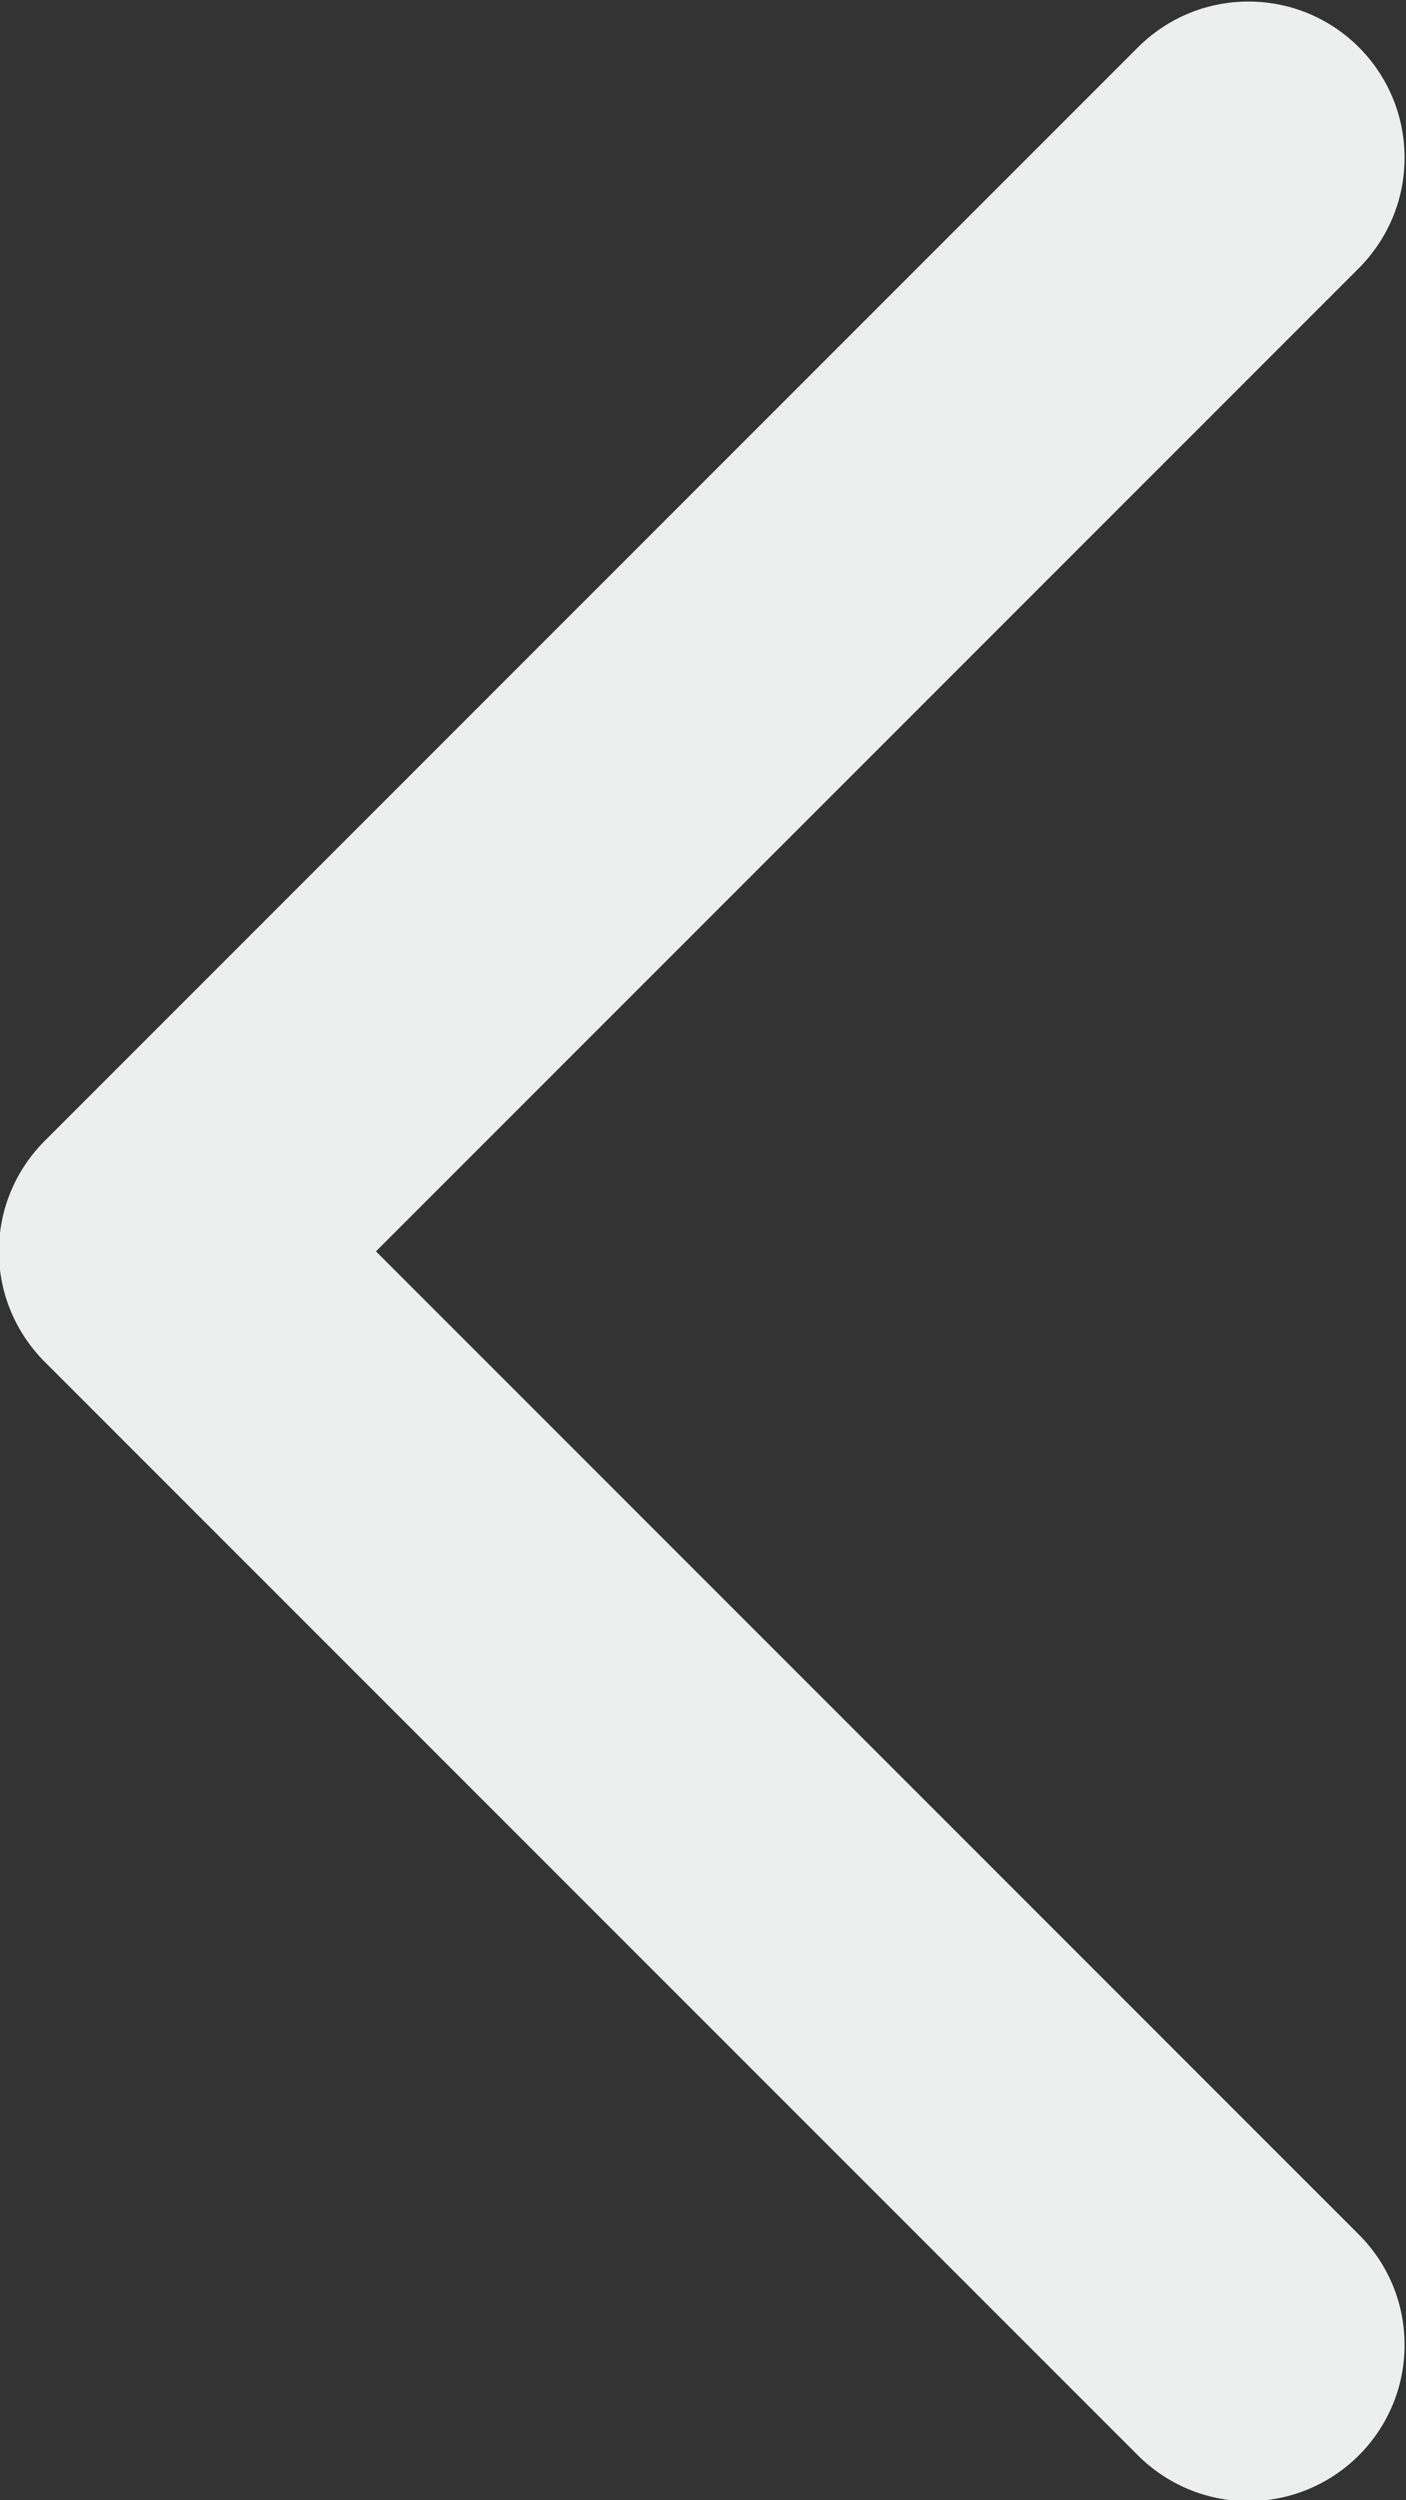 <svg height="85.333" viewBox="0 0 48 85.333" width="48" xmlns="http://www.w3.org/2000/svg" xmlns:xlink="http://www.w3.org/1999/xlink"><rect x="0" y="0" width="48" height="85.333" fill="#333333" stroke="none"/><clipPath id="a"><path d="m0 256h256v-256h-256z"/></clipPath><g clip-path="url(#a)" transform="matrix(1.333 0 0 -1.333 -146.667 213.333)"><path d="m0 0-25.168 25.168 25.172 25.172c.724.728 1.172 1.724 1.172 2.828 0 2.212-1.788 4-4 4-1.104 0-2.104-.448-2.828-1.172l-28-28c-.724-.724-1.172-1.724-1.172-2.828s.448-2.1 1.172-2.828l28-28c.728-.724 1.728-1.172 2.828-1.172 2.212.004 4 1.792 4 4 0 1.108-.448 2.108-1.176 2.832" fill="#edefef" transform="translate(144.824 102.832)"/></g></svg>